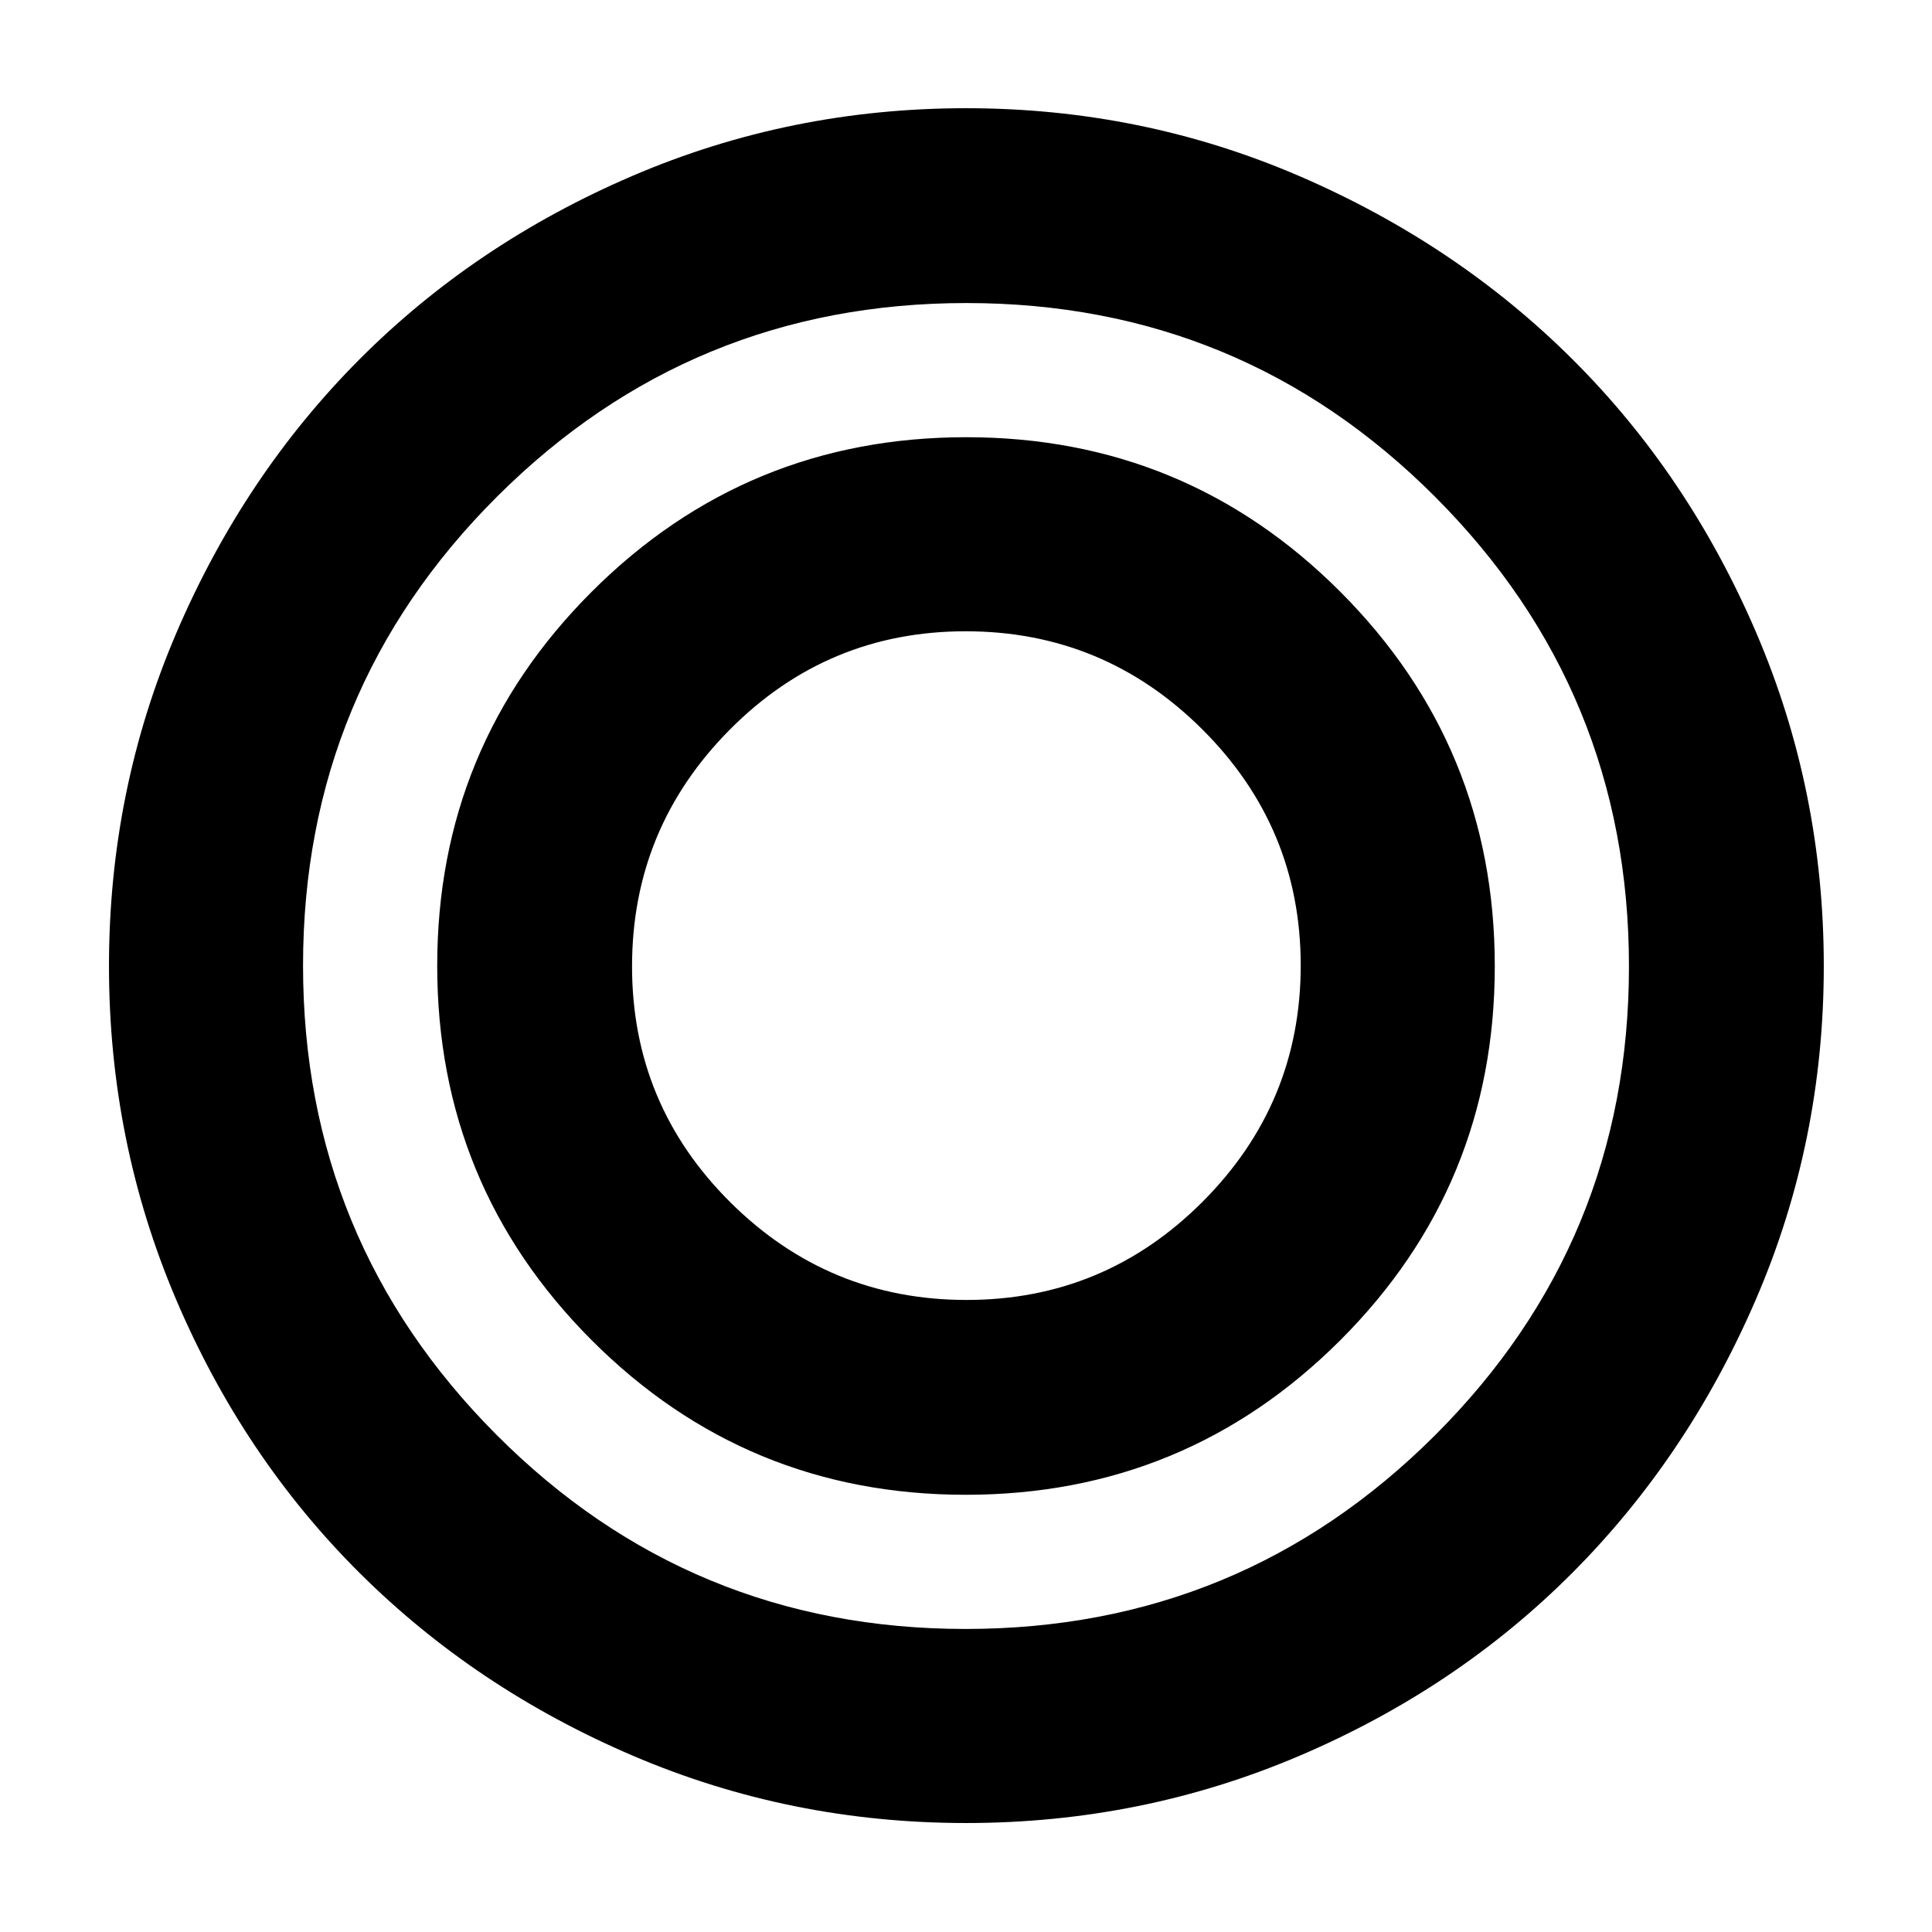 <svg xmlns="http://www.w3.org/2000/svg" height="40" viewBox="0 -960 960 960" width="40"><path d="M480-54.15q-87.35 0-165.55-33.45-78.21-33.46-135.93-90.97-57.73-57.51-91.05-135.8-33.32-78.29-33.32-165.64 0-87.34 33.53-165.59 33.54-78.24 90.95-135.85 57.41-57.61 135.73-91.2 78.31-33.58 165.69-33.58 87.37 0 165.58 33.72 78.21 33.73 135.82 91.14 57.61 57.41 91.2 135.73 33.58 78.31 33.58 165.69 0 87.37-33.72 165.58-33.73 78.21-91.14 135.82-57.41 57.61-135.71 91.01Q567.36-54.15 480-54.15Zm-.24-96.43q136.82 0 233.24-96.18 96.42-96.19 96.42-233 0-136.82-96.18-233.24-96.19-96.42-233-96.42-136.82 0-233.24 96.18-96.42 96.19-96.42 233 0 136.82 96.18 233.24 96.19 96.42 233 96.42Zm.12-66.67q-109.18 0-185.91-76.84-76.72-76.85-76.72-186.03t76.84-185.91q76.85-76.72 186.03-76.72t185.91 76.84q76.72 76.85 76.72 186.03t-76.84 185.91q-76.85 76.72-186.03 76.72Zm.41-96.81q68.57 0 117.3-48.83 48.73-48.83 48.73-117.4 0-68.57-48.91-117.3-48.91-48.73-117.59-48.73T362.6-597.41q-48.54 48.91-48.54 117.59t48.83 117.22q48.83 48.54 117.4 48.54Z"/></svg>